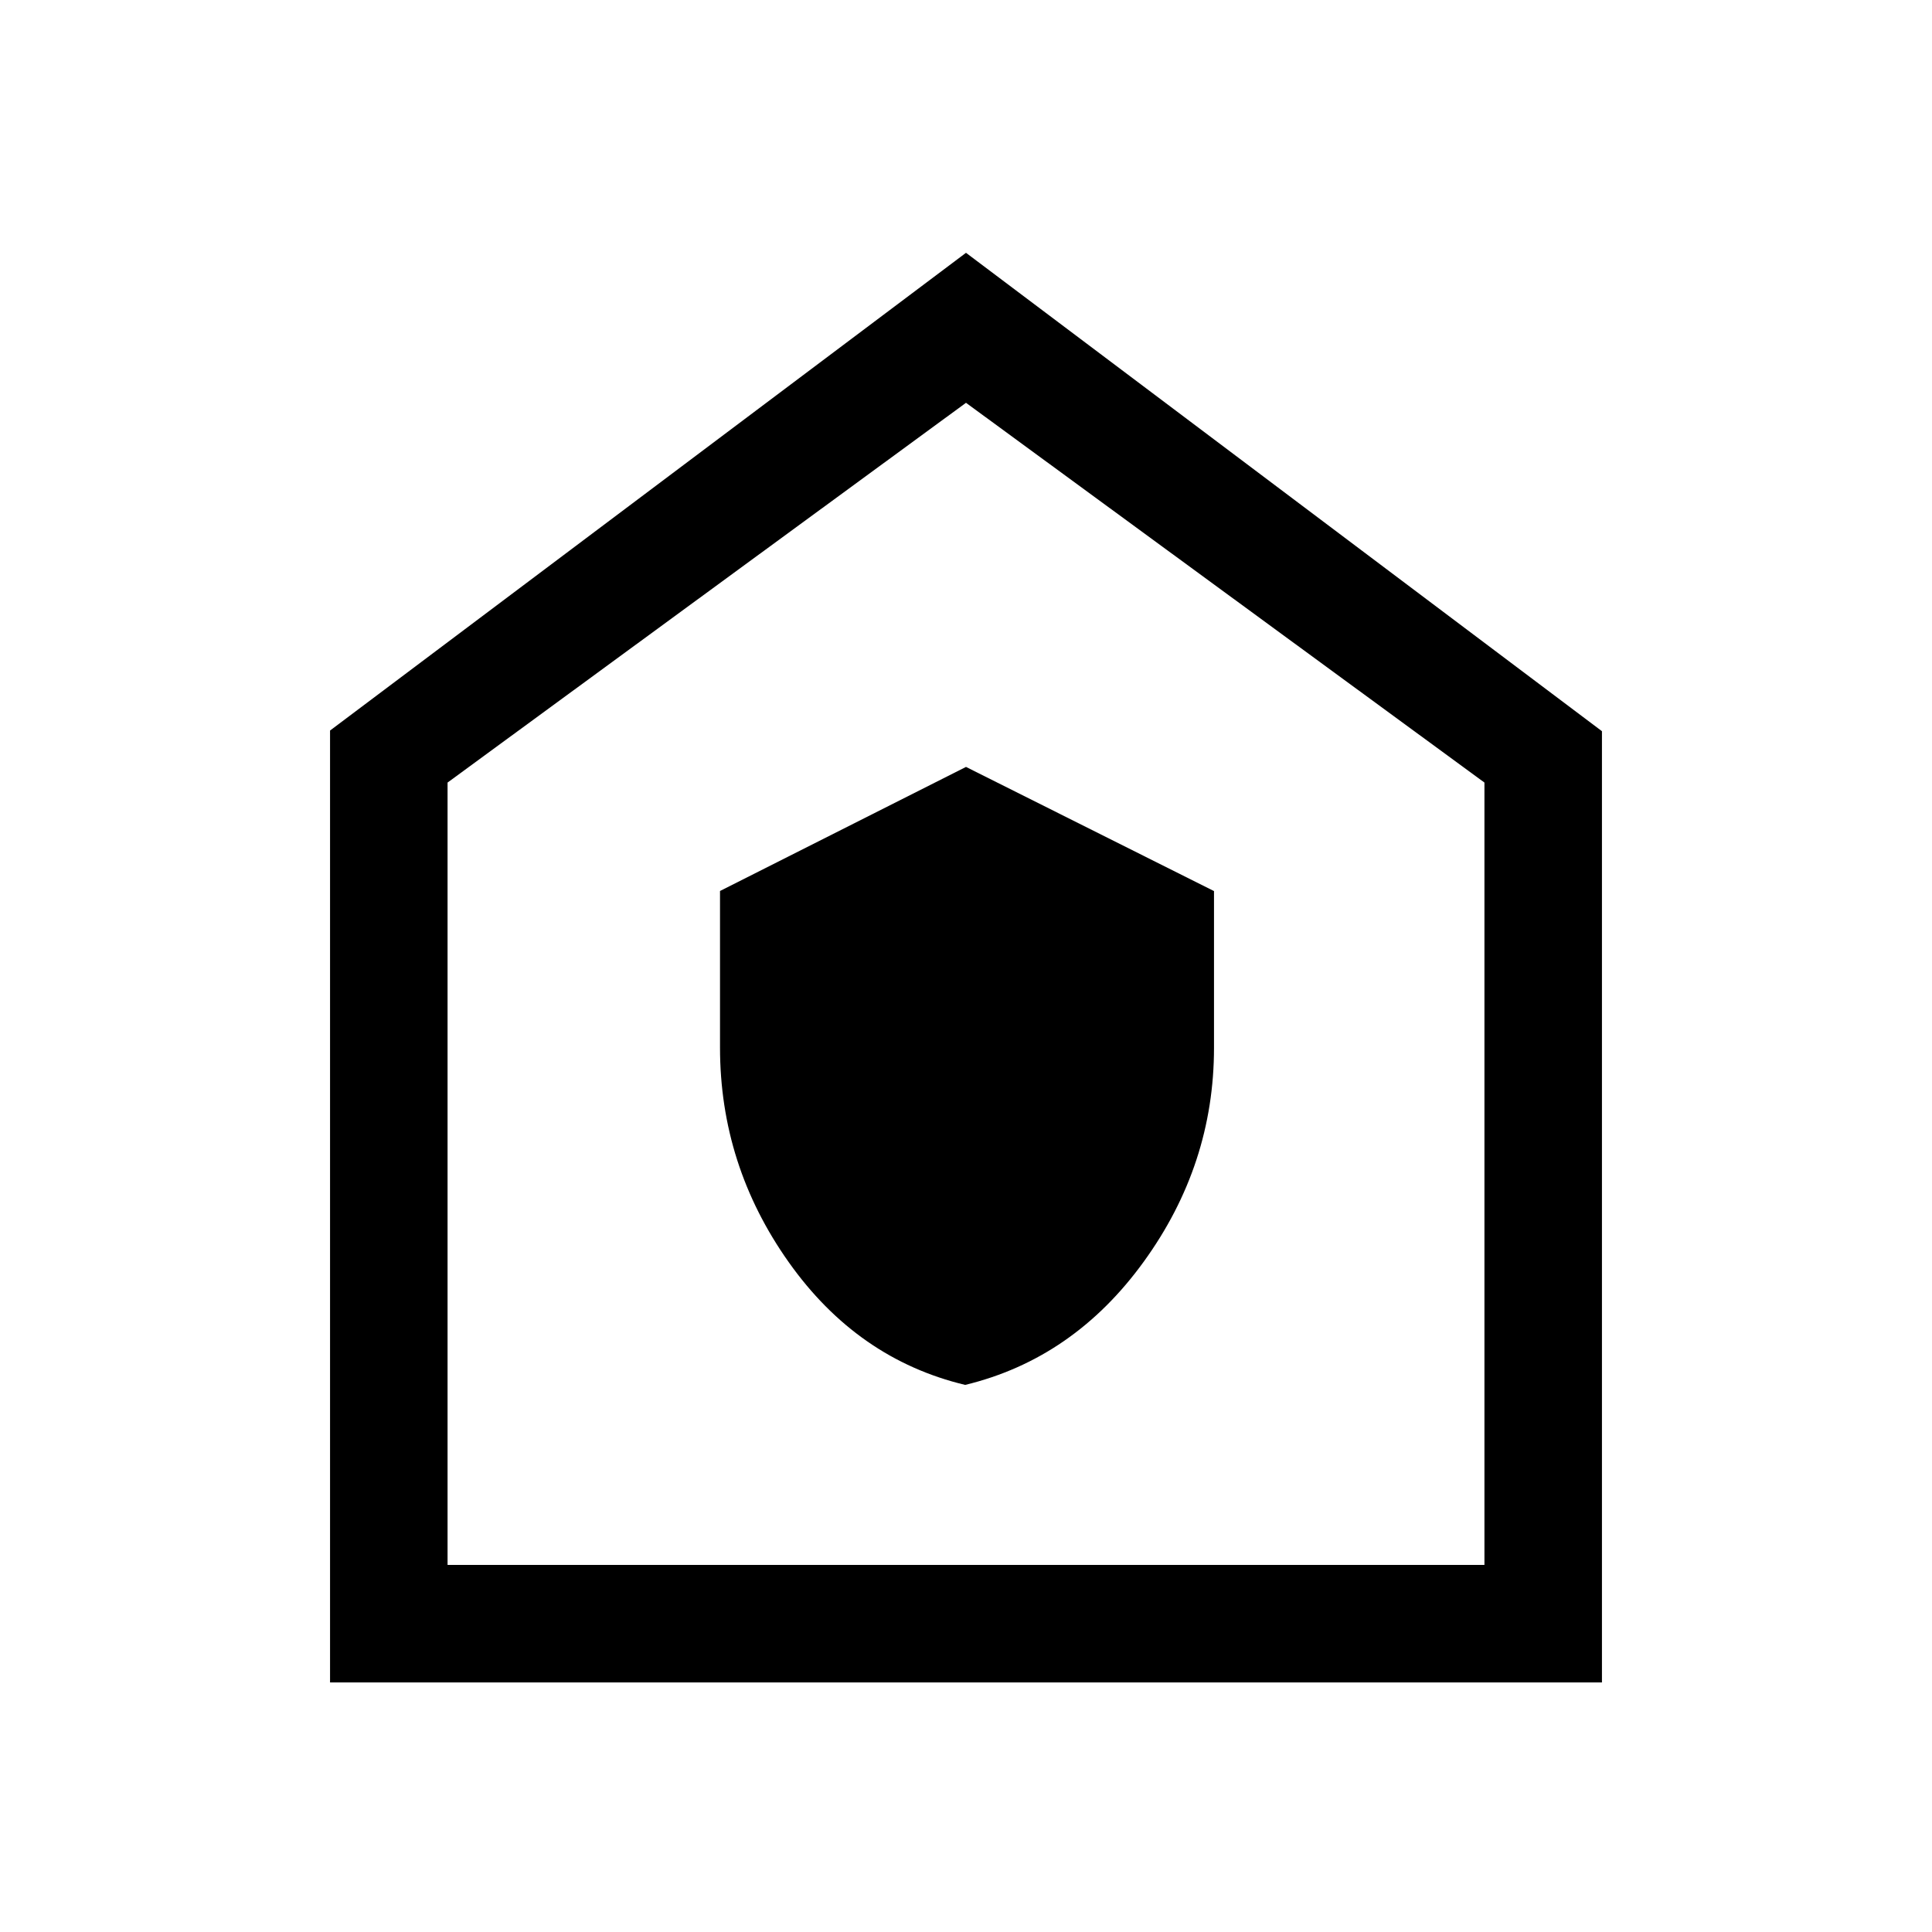 <svg xmlns="http://www.w3.org/2000/svg" height="48" viewBox="0 -960 960 960" width="48"><path d="M479.59-271.85q53.81-13 88.72-61.21 34.92-48.2 34.92-106.3v-77.87L480-578.92l-122.23 61.65v77.8q0 58.43 34.13 106.62 34.14 48.19 87.69 61ZM164-124v-473l316-237.38 316 237.71V-124H164Zm58.39-58.39h515.22v-388.76L480-759.85l-257.61 188.7v388.76ZM480-471.62Z"/></svg>